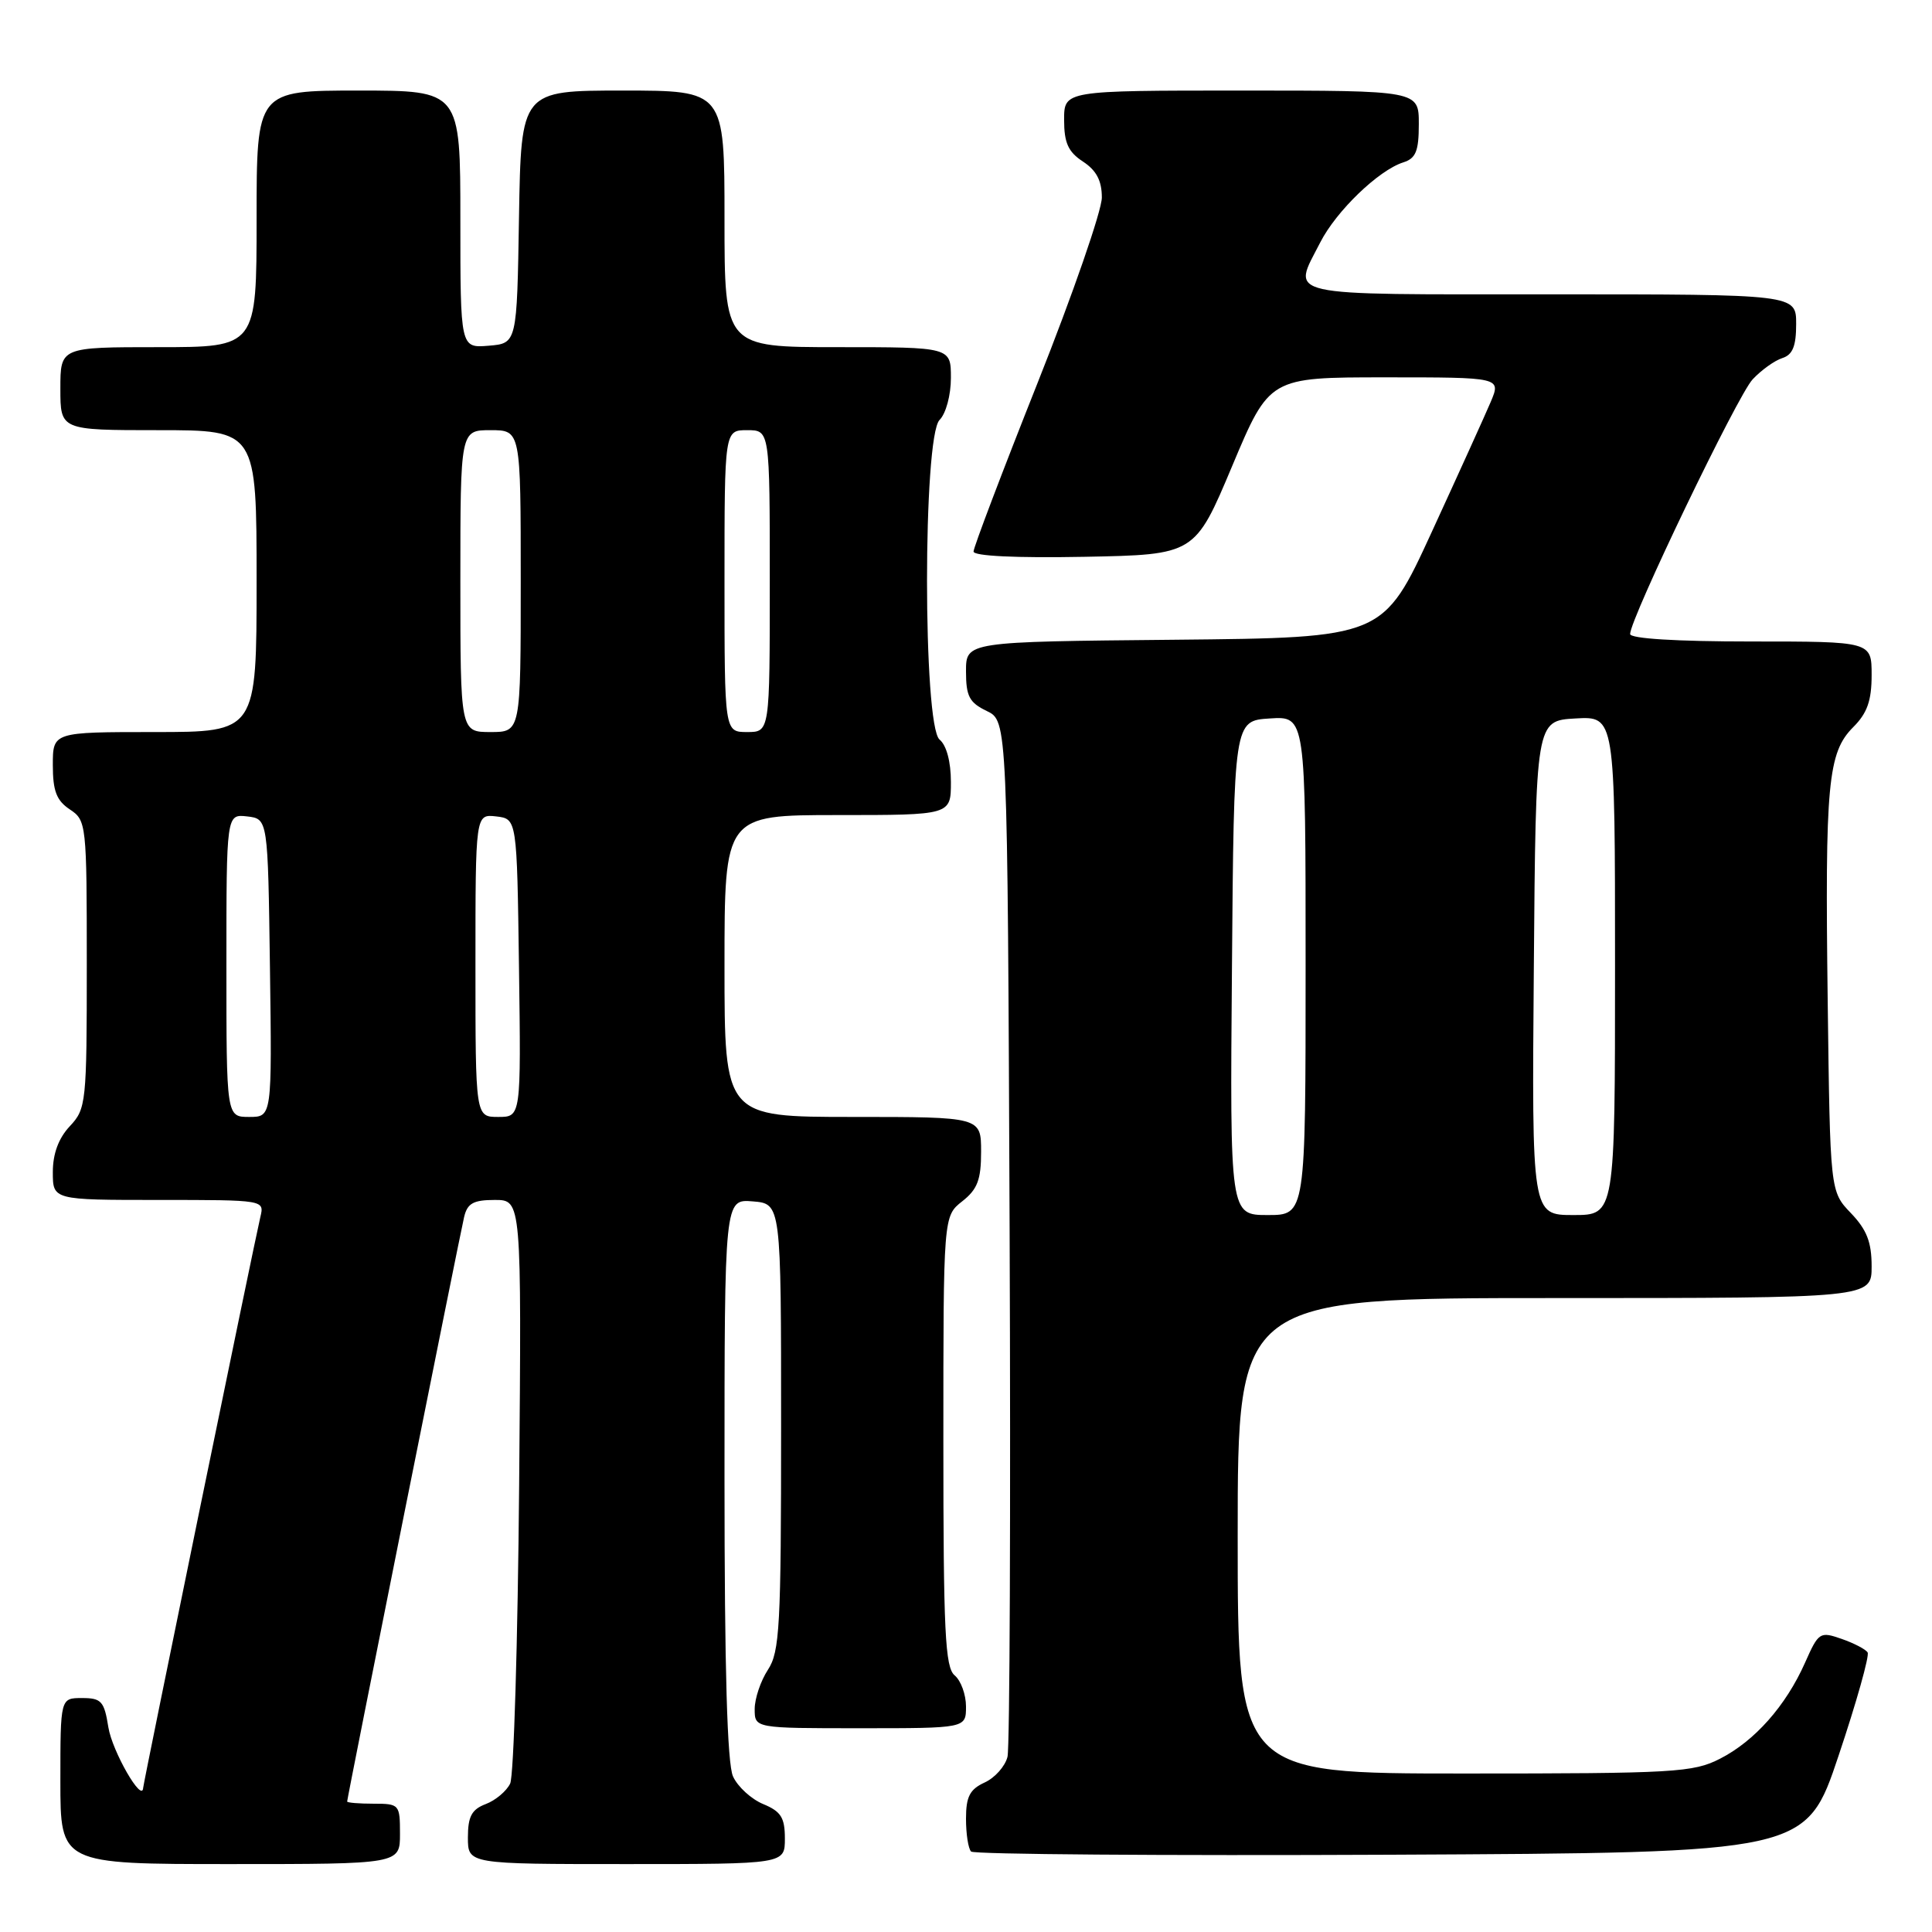 <?xml version="1.0" encoding="UTF-8" standalone="no"?>
<!DOCTYPE svg PUBLIC "-//W3C//DTD SVG 1.1//EN" "http://www.w3.org/Graphics/SVG/1.1/DTD/svg11.dtd" >
<svg xmlns="http://www.w3.org/2000/svg" xmlns:xlink="http://www.w3.org/1999/xlink" version="1.1" viewBox="0 0 256 256">
 <g >
 <path fill="currentColor"
d=" M 53.00 243.00 C 53.00 239.10 52.92 239.00 49.50 239.00 C 47.58 239.00 46.00 238.87 46.00 238.71 C 46.00 238.24 60.92 163.69 61.50 161.25 C 61.93 159.44 62.73 159.00 65.57 159.00 C 69.11 159.00 69.11 159.00 68.79 196.75 C 68.61 217.51 68.08 235.32 67.60 236.33 C 67.12 237.33 65.66 238.56 64.36 239.05 C 62.50 239.76 62.00 240.69 62.00 243.48 C 62.00 247.00 62.00 247.00 83.00 247.00 C 104.00 247.00 104.00 247.00 104.00 243.62 C 104.00 240.84 103.49 240.03 101.13 239.05 C 99.55 238.40 97.75 236.75 97.13 235.39 C 96.36 233.69 96.00 221.27 96.00 195.89 C 96.00 158.88 96.00 158.88 99.75 159.19 C 103.50 159.50 103.50 159.50 103.50 189.05 C 103.50 215.50 103.32 218.87 101.75 221.26 C 100.79 222.73 100.00 225.07 100.00 226.46 C 100.00 229.00 100.00 229.00 114.00 229.00 C 128.00 229.00 128.00 229.00 128.00 226.12 C 128.00 224.54 127.32 222.68 126.50 222.00 C 125.23 220.94 125.00 216.22 125.00 190.95 C 125.00 161.15 125.00 161.15 127.50 159.18 C 129.52 157.59 130.00 156.33 130.00 152.61 C 130.00 148.00 130.00 148.00 113.00 148.00 C 96.00 148.00 96.00 148.00 96.00 128.00 C 96.00 108.00 96.00 108.00 111.00 108.00 C 126.00 108.00 126.00 108.00 126.00 103.62 C 126.00 100.95 125.42 98.76 124.50 98.00 C 122.28 96.16 122.28 57.86 124.50 55.64 C 125.34 54.80 126.00 52.36 126.00 50.07 C 126.00 46.00 126.00 46.00 111.00 46.00 C 96.00 46.00 96.00 46.00 96.00 29.00 C 96.00 12.00 96.00 12.00 82.52 12.00 C 69.05 12.00 69.05 12.00 68.77 28.75 C 68.50 45.50 68.50 45.50 64.75 45.81 C 61.00 46.12 61.00 46.12 61.00 29.06 C 61.00 12.00 61.00 12.00 47.50 12.00 C 34.00 12.00 34.00 12.00 34.00 29.00 C 34.00 46.00 34.00 46.00 21.00 46.00 C 8.00 46.00 8.00 46.00 8.00 51.50 C 8.00 57.00 8.00 57.00 21.00 57.00 C 34.00 57.00 34.00 57.00 34.00 77.00 C 34.00 97.00 34.00 97.00 20.50 97.00 C 7.00 97.00 7.00 97.00 7.00 101.38 C 7.00 104.81 7.49 106.08 9.25 107.25 C 11.45 108.71 11.50 109.15 11.50 127.79 C 11.50 146.17 11.42 146.92 9.25 149.23 C 7.76 150.82 7.00 152.87 7.00 155.31 C 7.00 159.00 7.00 159.00 21.02 159.00 C 35.04 159.00 35.04 159.00 34.50 161.25 C 33.73 164.48 19.01 236.17 18.97 236.90 C 18.85 238.98 14.87 232.05 14.36 228.88 C 13.81 225.42 13.44 225.00 10.87 225.00 C 8.00 225.00 8.00 225.00 8.00 236.00 C 8.00 247.00 8.00 247.00 30.50 247.00 C 53.00 247.00 53.00 247.00 53.00 243.00 Z  M 243.63 232.61 C 246.01 225.52 247.73 219.38 247.47 218.96 C 247.22 218.54 245.66 217.73 244.02 217.16 C 241.15 216.16 240.97 216.27 239.18 220.31 C 236.64 226.03 232.50 230.70 227.91 233.04 C 224.36 234.86 221.88 235.00 194.04 235.00 C 164.00 235.00 164.00 235.00 164.00 203.50 C 164.00 172.00 164.00 172.00 206.00 172.00 C 248.00 172.00 248.00 172.00 248.00 167.80 C 248.00 164.59 247.36 162.94 245.25 160.74 C 242.50 157.87 242.50 157.87 242.18 132.69 C 241.81 103.80 242.19 99.72 245.58 96.33 C 247.42 94.49 248.00 92.83 248.00 89.45 C 248.00 85.00 248.00 85.00 232.00 85.00 C 222.13 85.00 216.00 84.62 216.00 84.01 C 216.00 81.99 230.22 52.41 232.23 50.27 C 233.38 49.04 235.15 47.77 236.16 47.45 C 237.54 47.01 238.00 45.87 238.00 42.93 C 238.00 39.00 238.00 39.00 205.50 39.00 C 169.30 39.00 171.21 39.43 174.94 32.12 C 177.06 27.96 182.67 22.56 185.93 21.52 C 187.61 20.99 188.00 20.03 188.00 16.43 C 188.00 12.00 188.00 12.00 164.50 12.00 C 141.00 12.00 141.00 12.00 141.00 15.88 C 141.00 18.93 141.54 20.13 143.50 21.41 C 145.28 22.58 146.00 23.94 146.00 26.17 C 146.00 27.89 142.18 38.93 137.50 50.70 C 132.82 62.47 129.00 72.54 129.00 73.08 C 129.00 73.68 134.62 73.95 143.67 73.78 C 158.33 73.50 158.33 73.50 163.27 61.75 C 168.21 50.00 168.21 50.00 183.55 50.00 C 198.90 50.00 198.90 50.00 197.53 53.25 C 196.77 55.04 193.25 62.80 189.71 70.50 C 183.27 84.50 183.27 84.50 155.63 84.77 C 128.00 85.03 128.00 85.03 128.00 88.96 C 128.00 92.26 128.44 93.10 130.75 94.21 C 133.50 95.53 133.50 95.53 133.78 163.01 C 133.93 200.13 133.80 231.53 133.50 232.78 C 133.19 234.04 131.83 235.57 130.47 236.19 C 128.50 237.10 128.00 238.06 128.00 240.99 C 128.00 243.01 128.30 244.97 128.68 245.34 C 129.05 245.71 154.09 245.90 184.34 245.76 C 239.32 245.50 239.32 245.50 243.63 232.61 Z  M 30.00 127.93 C 30.00 107.87 30.00 107.87 32.75 108.18 C 35.50 108.50 35.50 108.50 35.77 128.25 C 36.04 148.00 36.04 148.00 33.02 148.00 C 30.00 148.00 30.00 148.00 30.00 127.93 Z  M 63.00 127.93 C 63.00 107.87 63.00 107.87 65.75 108.18 C 68.50 108.50 68.50 108.50 68.77 128.25 C 69.04 148.00 69.04 148.00 66.02 148.00 C 63.00 148.00 63.00 148.00 63.00 127.93 Z  M 61.00 77.00 C 61.00 57.00 61.00 57.00 65.00 57.00 C 69.00 57.00 69.00 57.00 69.00 77.00 C 69.00 97.00 69.00 97.00 65.00 97.00 C 61.00 97.00 61.00 97.00 61.00 77.00 Z  M 96.00 77.00 C 96.00 57.00 96.00 57.00 99.00 57.00 C 102.00 57.00 102.00 57.00 102.00 77.00 C 102.00 97.00 102.00 97.00 99.00 97.00 C 96.00 97.00 96.00 97.00 96.00 77.00 Z  M 163.24 128.25 C 163.50 95.50 163.50 95.50 168.25 95.20 C 173.00 94.89 173.00 94.89 173.00 127.95 C 173.00 161.00 173.00 161.00 167.99 161.00 C 162.97 161.00 162.97 161.00 163.24 128.25 Z  M 203.24 128.25 C 203.50 95.50 203.50 95.50 208.75 95.20 C 214.00 94.90 214.00 94.90 214.00 127.95 C 214.00 161.00 214.00 161.00 208.49 161.00 C 202.97 161.00 202.97 161.00 203.24 128.25 Z "/>
</g>
</svg>